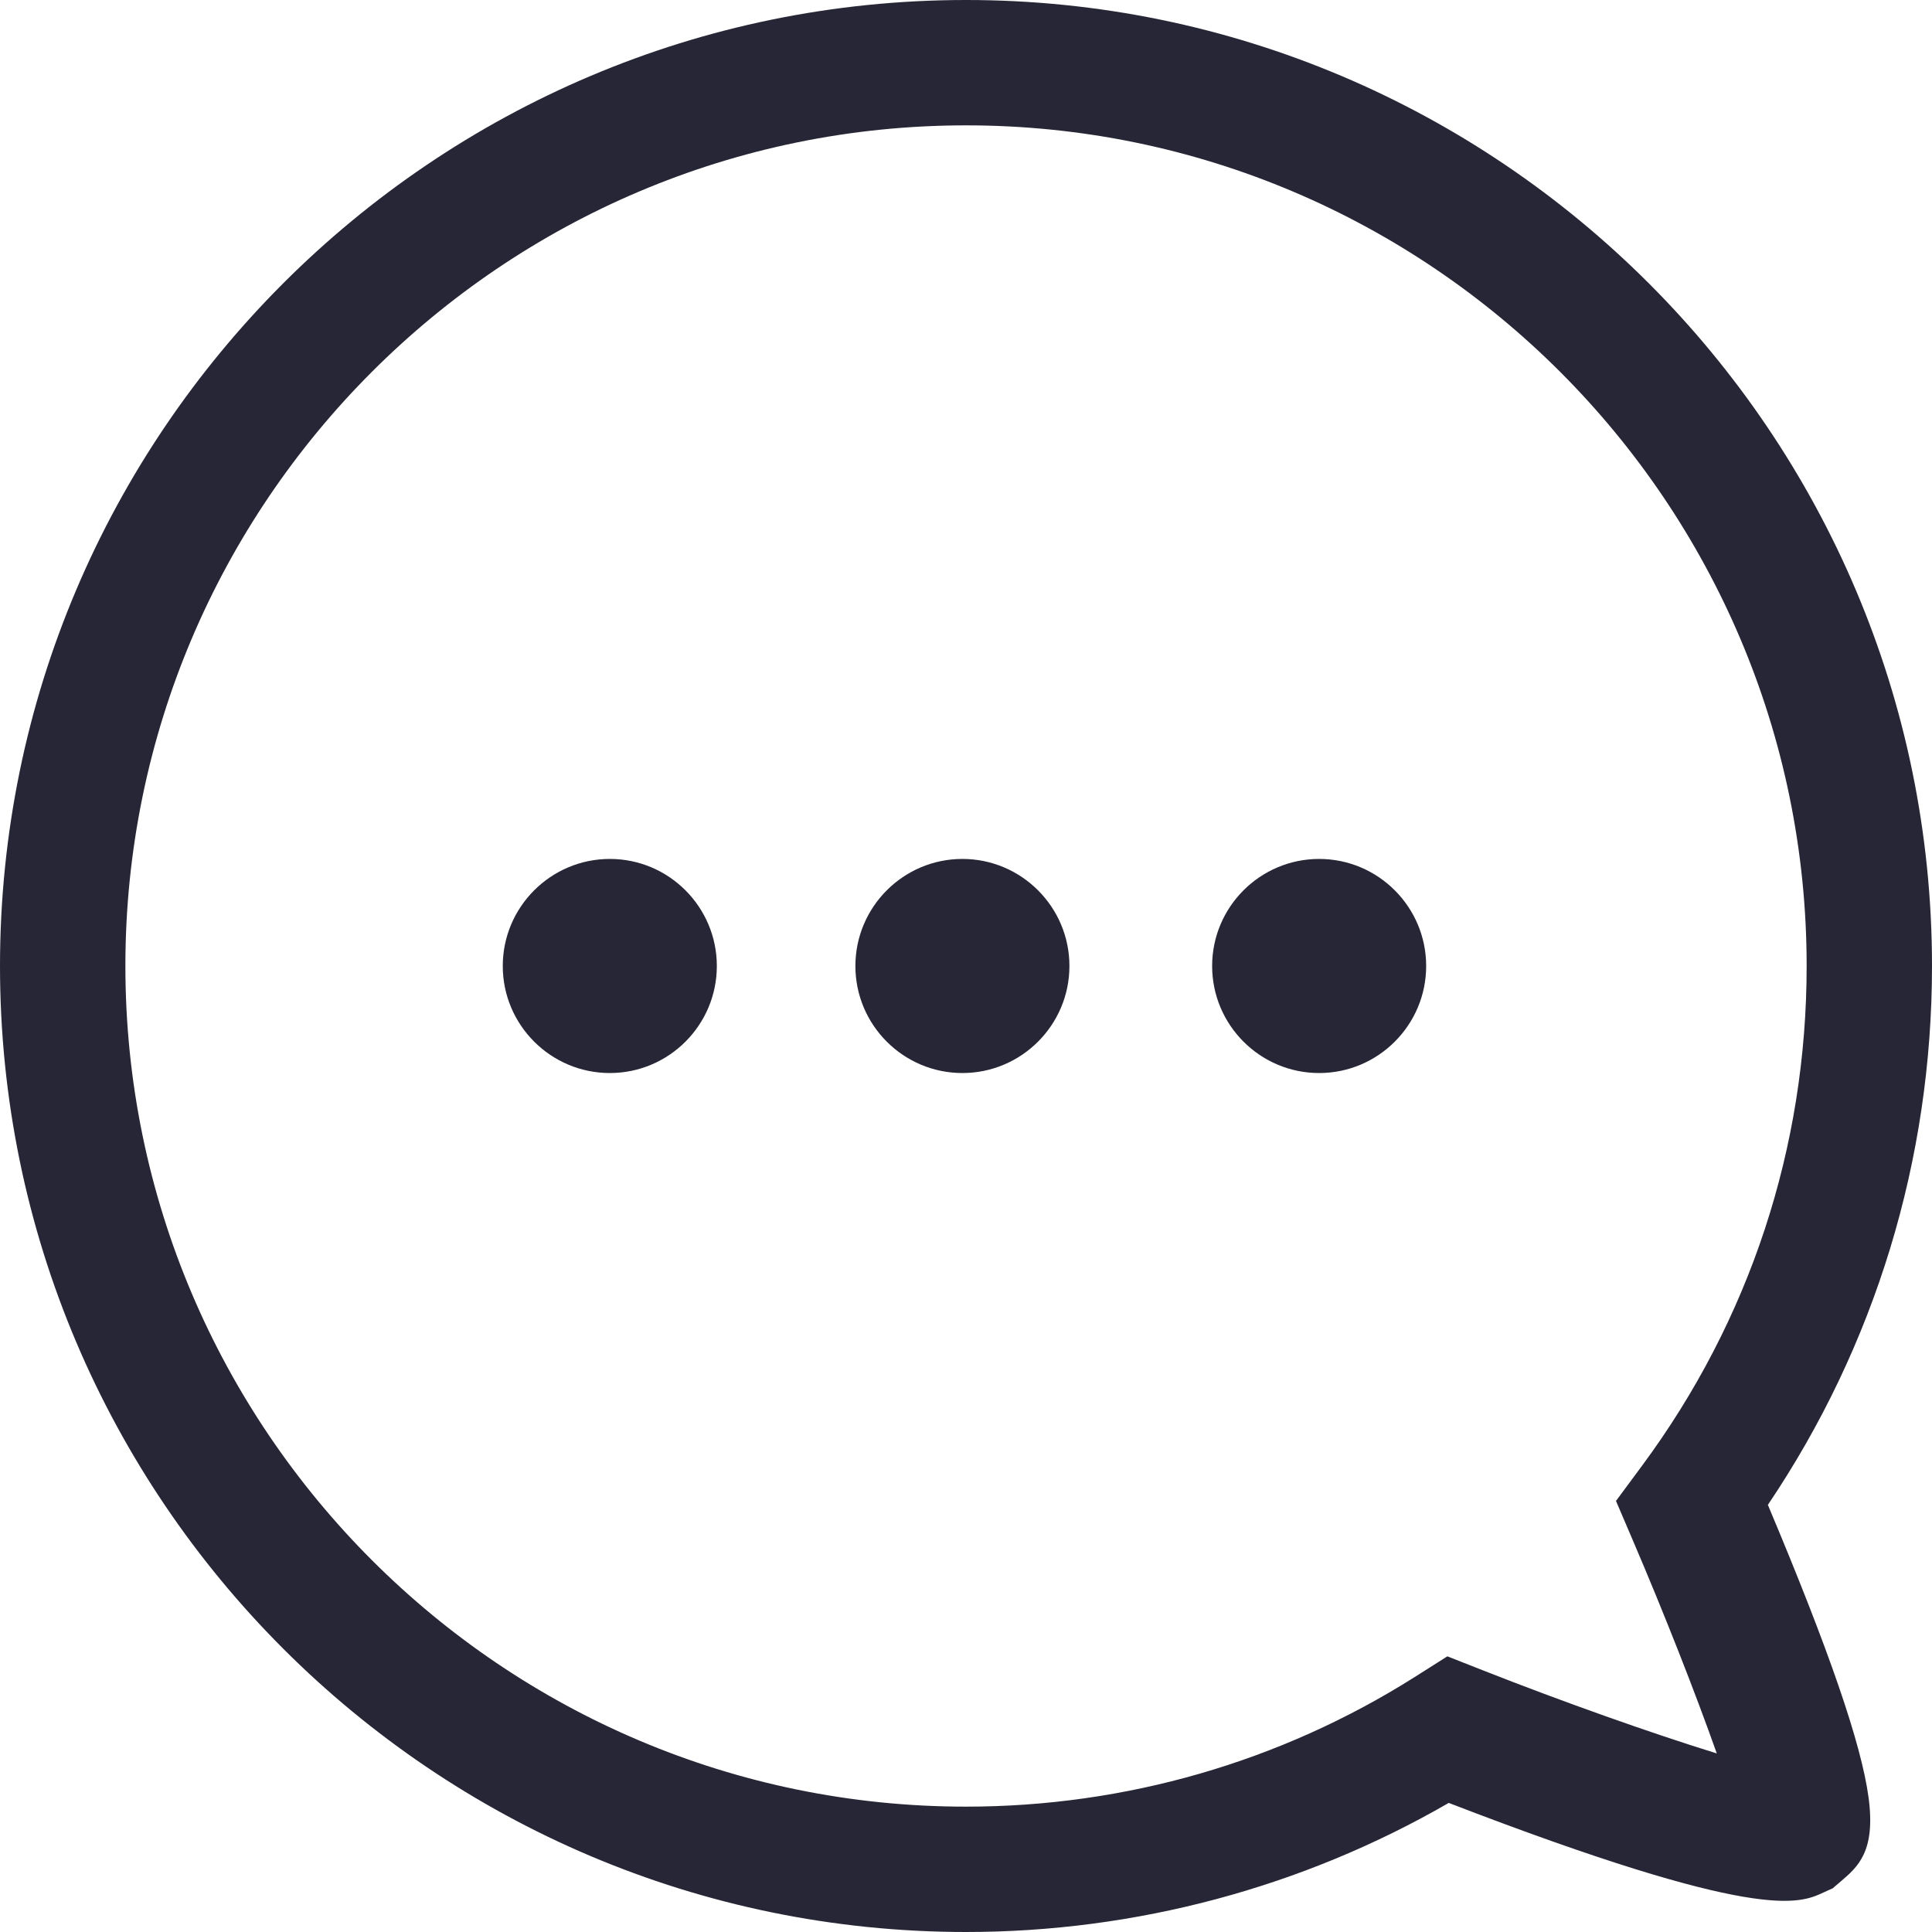 <?xml version="1.0" encoding="UTF-8" standalone="no"?>
<svg width="60px" height="60px" viewBox="0 0 60 60" version="1.1" xmlns="http://www.w3.org/2000/svg" xmlns:xlink="http://www.w3.org/1999/xlink" xmlns:sketch="http://www.bohemiancoding.com/sketch/ns">
    <!-- Generator: Sketch 3.5.2 (25235) - http://www.bohemiancoding.com/sketch -->
    <title>icon_message</title>
    <desc>Created with Sketch.</desc>
    <defs></defs>
    <g id="Page-1" stroke="none" stroke-width="1" fill="none" fill-rule="evenodd" sketch:type="MSPage">
        <g id="icon_message" sketch:type="MSArtboardGroup" fill="#272636">
            <path d="M54.903,46.735 C58.238,41.788 60,36.005 60,30 C60,13.458 46.543,0 30.001,0 C13.458,0 0,13.458 0,30 C0,46.542 13.458,60 30.001,60 C35.27,60 40.452,58.614 44.992,55.991 C54.616,59.701 55.873,59.123 56.625,58.775 L56.916,58.643 L57.161,58.434 C57.699,57.975 58.255,57.5 58.03,55.823 C57.806,54.161 56.812,51.271 54.903,46.735 Z M50.186,46.613 L50.724,47.871 C51.674,50.088 52.661,52.597 53.316,54.454 C51.313,53.836 48.548,52.856 46.074,51.882 L44.949,51.439 L43.928,52.086 C39.765,54.716 34.949,56.107 30.001,56.107 C15.605,56.107 3.894,44.395 3.894,30 C3.894,15.605 15.605,3.893 30.001,3.893 C44.396,3.893 56.107,15.605 56.107,30 C56.107,35.635 54.34,40.999 50.999,45.514 L50.186,46.613 Z M18.939,33.324 C17.106,33.324 15.614,31.833 15.614,30 C15.614,28.167 17.106,26.675 18.939,26.675 C20.772,26.675 22.262,28.167 22.262,30 C22.262,31.833 20.772,33.324 18.939,33.324 Z M29.888,33.324 C28.055,33.324 26.565,31.833 26.565,30 C26.565,28.167 28.055,26.675 29.888,26.675 C31.721,26.675 33.212,28.167 33.212,30 C33.212,31.833 31.721,33.324 29.888,33.324 Z M40.967,33.324 C39.134,33.324 37.644,31.833 37.644,30 C37.644,28.167 39.134,26.675 40.967,26.675 C42.8,26.675 44.291,28.167 44.291,30 C44.291,31.833 42.8,33.324 40.967,33.324 Z" id="Shape" sketch:type="MSShapeGroup"></path>
        </g>
    </g>
</svg>
